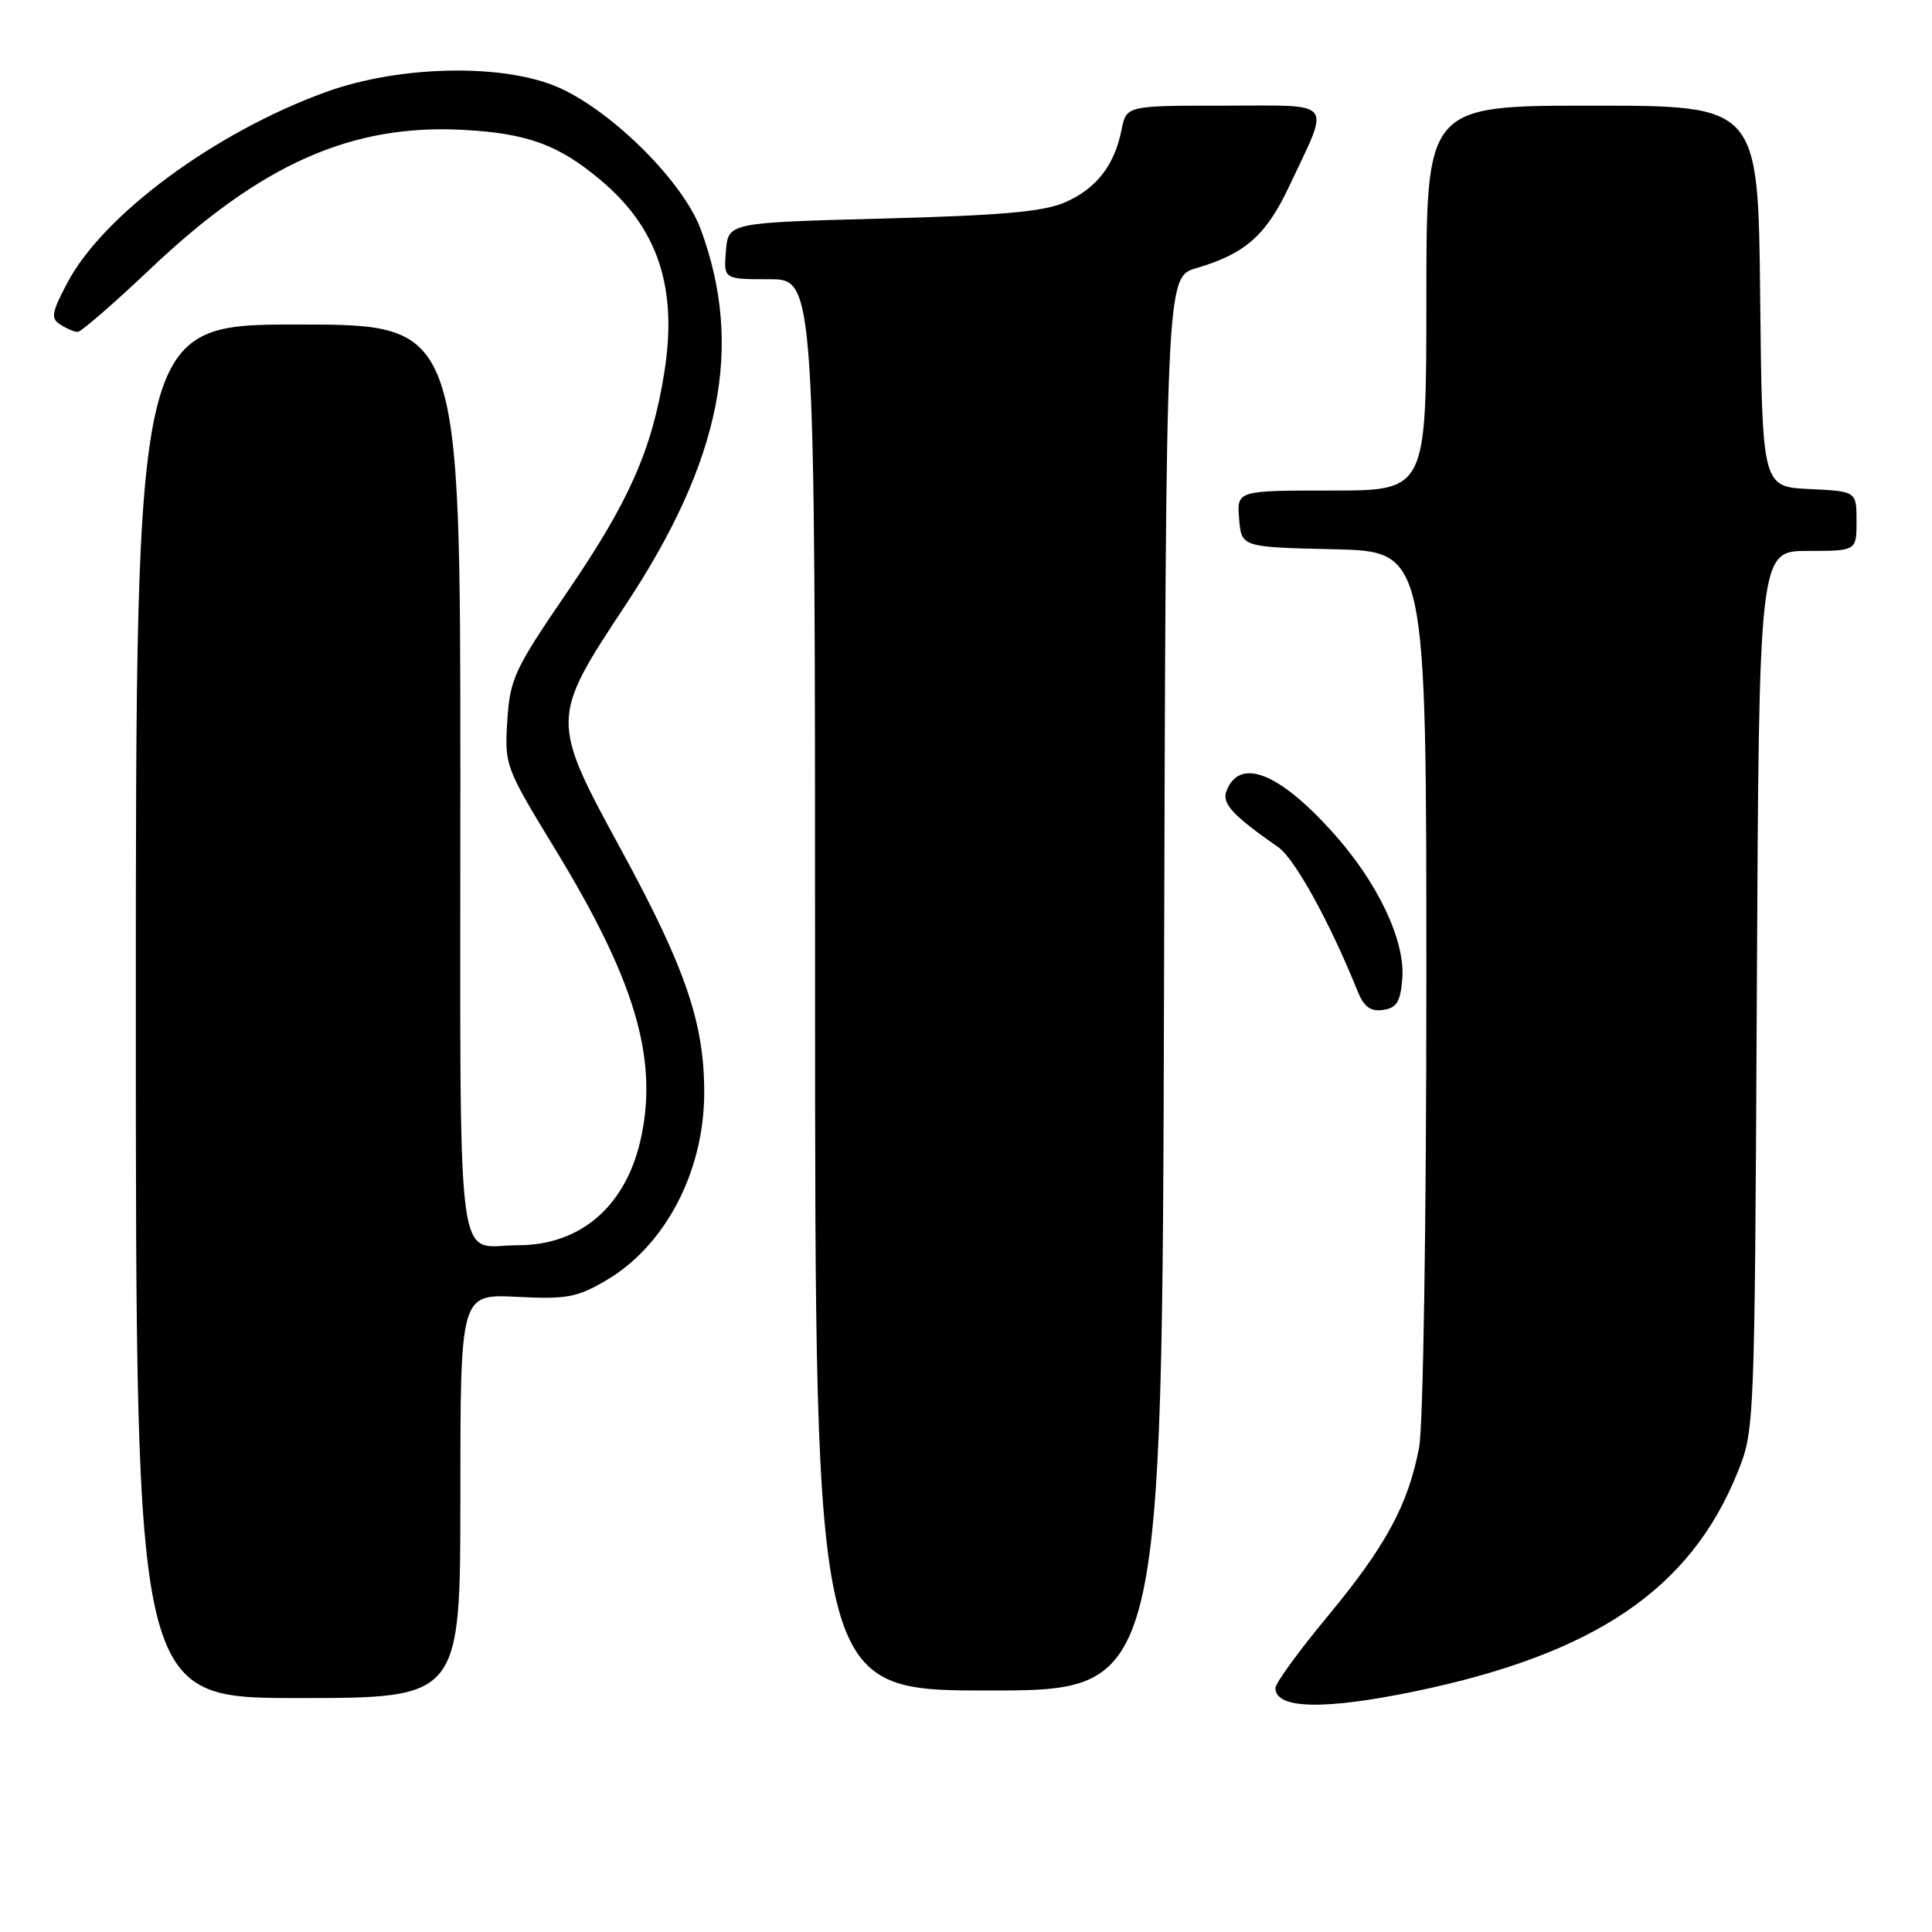 <?xml version="1.0" encoding="UTF-8" standalone="no"?>
<!DOCTYPE svg PUBLIC "-//W3C//DTD SVG 1.1//EN" "http://www.w3.org/Graphics/SVG/1.1/DTD/svg11.dtd" >
<svg xmlns="http://www.w3.org/2000/svg" xmlns:xlink="http://www.w3.org/1999/xlink" version="1.1" viewBox="0 0 256 256">
 <g >
 <path fill="currentColor"
d=" M 187.50 224.11 C 211.32 219.16 223.97 210.59 230.22 195.14 C 232.49 189.52 232.50 189.26 232.79 131.25 C 233.08 73.00 233.08 73.00 239.54 73.00 C 246.00 73.00 246.00 73.00 246.00 69.05 C 246.00 65.10 246.00 65.10 239.75 64.80 C 233.50 64.50 233.50 64.50 233.23 39.25 C 232.97 14.00 232.97 14.00 210.98 14.00 C 189.00 14.00 189.00 14.00 189.00 39.50 C 189.00 65.00 189.00 65.00 176.44 65.00 C 163.88 65.00 163.88 65.00 164.19 68.75 C 164.50 72.50 164.50 72.50 176.75 72.78 C 189.00 73.06 189.00 73.06 189.00 129.89 C 189.00 162.03 188.58 188.93 188.04 191.79 C 186.60 199.38 183.62 204.88 175.95 214.13 C 172.13 218.73 169.00 223.03 169.00 223.67 C 169.00 226.46 175.42 226.61 187.50 224.11 Z  M 61.00 198.23 C 61.00 171.46 61.00 171.46 68.48 171.84 C 75.07 172.17 76.47 171.92 80.30 169.67 C 88.10 165.10 93.24 155.36 93.31 145.00 C 93.37 135.68 90.89 128.37 82.32 112.63 C 72.92 95.35 72.92 95.24 82.92 80.12 C 95.56 61.00 98.58 45.89 92.85 30.38 C 90.56 24.19 81.43 15.01 74.28 11.71 C 67.07 8.38 53.11 8.60 43.19 12.19 C 28.49 17.52 13.68 28.45 8.92 37.48 C 6.83 41.44 6.70 42.19 8.00 43.01 C 8.82 43.54 9.86 43.98 10.29 43.98 C 10.73 43.99 15.08 40.22 19.95 35.60 C 34.59 21.73 46.60 16.40 61.41 17.21 C 69.85 17.67 73.96 19.16 79.50 23.79 C 87.19 30.21 89.82 38.11 88.02 49.38 C 86.38 59.63 83.37 66.44 75.15 78.46 C 68.15 88.70 67.58 89.93 67.22 95.50 C 66.85 101.40 66.95 101.68 73.55 112.50 C 84.06 129.73 87.17 140.06 84.99 150.54 C 83.09 159.68 77.07 165.00 68.63 165.00 C 60.25 165.00 61.00 171.02 61.00 103.39 C 61.00 43.00 61.00 43.00 39.50 43.00 C 18.00 43.00 18.00 43.00 18.00 134.00 C 18.00 225.00 18.00 225.00 39.50 225.00 C 61.00 225.00 61.00 225.00 61.00 198.23 Z  M 154.24 130.36 C 154.50 36.72 154.50 36.72 158.52 35.53 C 165.02 33.62 167.77 31.18 170.84 24.65 C 176.30 13.04 177.07 14.00 162.19 14.00 C 149.25 14.00 149.25 14.00 148.61 17.20 C 147.67 21.91 145.30 24.96 141.17 26.79 C 138.33 28.05 132.86 28.54 117.00 28.96 C 96.50 29.50 96.50 29.50 96.19 33.25 C 95.88 37.00 95.88 37.00 101.94 37.00 C 108.00 37.00 108.00 37.00 108.00 130.50 C 108.00 224.00 108.00 224.00 130.99 224.00 C 153.99 224.00 153.99 224.00 154.24 130.36 Z  M 185.81 129.72 C 186.23 124.63 182.53 116.85 176.52 110.21 C 169.39 102.31 164.24 100.33 162.51 104.82 C 161.88 106.47 163.33 108.05 169.38 112.26 C 171.57 113.79 176.23 122.24 179.88 131.32 C 180.73 133.42 181.59 134.06 183.26 133.82 C 185.06 133.56 185.56 132.76 185.81 129.72 Z "/>
</g>
</svg>